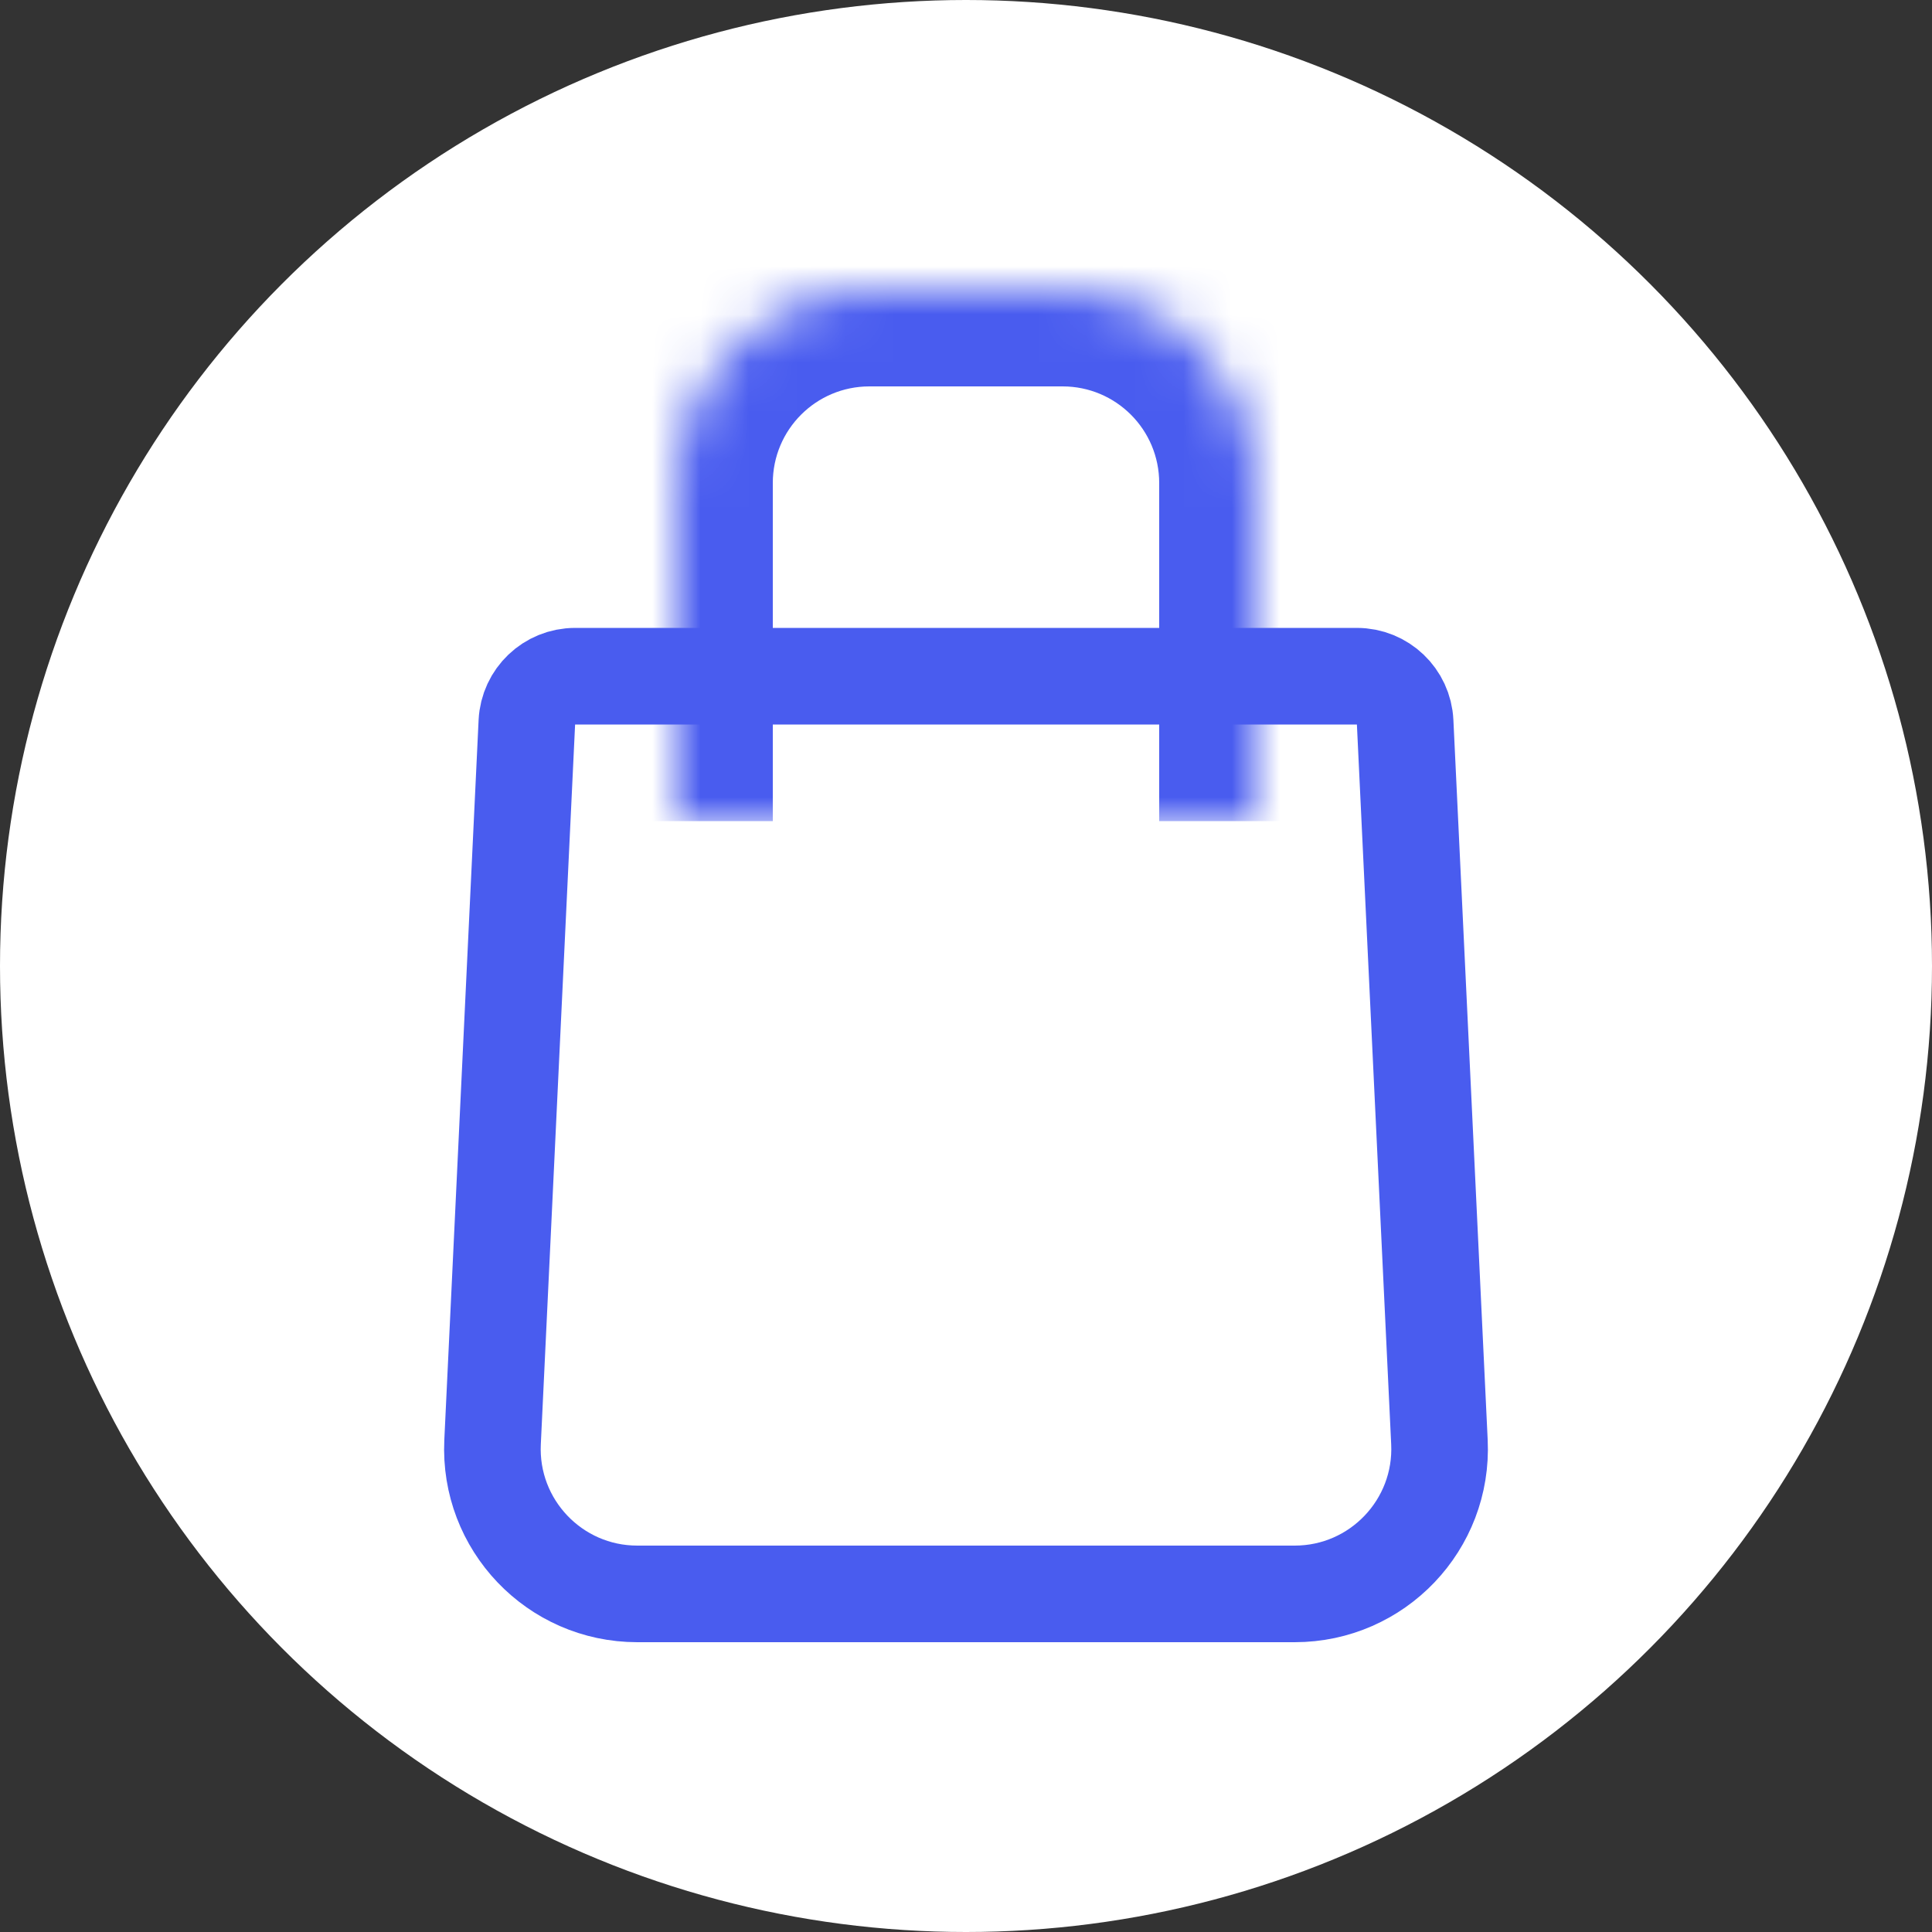 <svg width="40" height="40" viewBox="0 0 40 40" fill="none" xmlns="http://www.w3.org/2000/svg">
<rect x="0" y="0" width="40" height="40" fill="#333333" stroke="none"/>
<g id="Cart">
<circle id="Ellipse 2" cx="20" cy="20" r="20" fill="white"/>
<g id="Cart Icon">
<g id="Rectangle 13">
<mask id="path-2-inside-1_1506_161889" fill="white">
<path d="M14 10C14 7.791 15.791 6 18 6H22C24.209 6 26 7.791 26 10V17H14V10Z"/>
</mask>
<path d="M12 10C12 6.686 14.686 4 18 4H22C25.314 4 28 6.686 28 10H24C24 8.895 23.105 8 22 8H18C16.895 8 16 8.895 16 10H12ZM26 17H14H26ZM12 17V10C12 6.686 14.686 4 18 4V8C16.895 8 16 8.895 16 10V17H12ZM22 4C25.314 4 28 6.686 28 10V17H24V10C24 8.895 23.105 8 22 8V4Z" fill="#495CEF" mask="url(#path-2-inside-1_1506_161889)"/>
</g>
<path id="Rectangle 14" d="M10.908 14.952C10.934 14.419 11.373 14 11.907 14H28.093C28.627 14 29.067 14.419 29.092 14.952L29.802 29.857C29.883 31.568 28.518 33 26.805 33H13.195C11.482 33 10.117 31.568 10.198 29.857L10.908 14.952Z" stroke="#495CEF" stroke-width="2" stroke-linejoin="round"/>
</g>
</g>
</svg>
